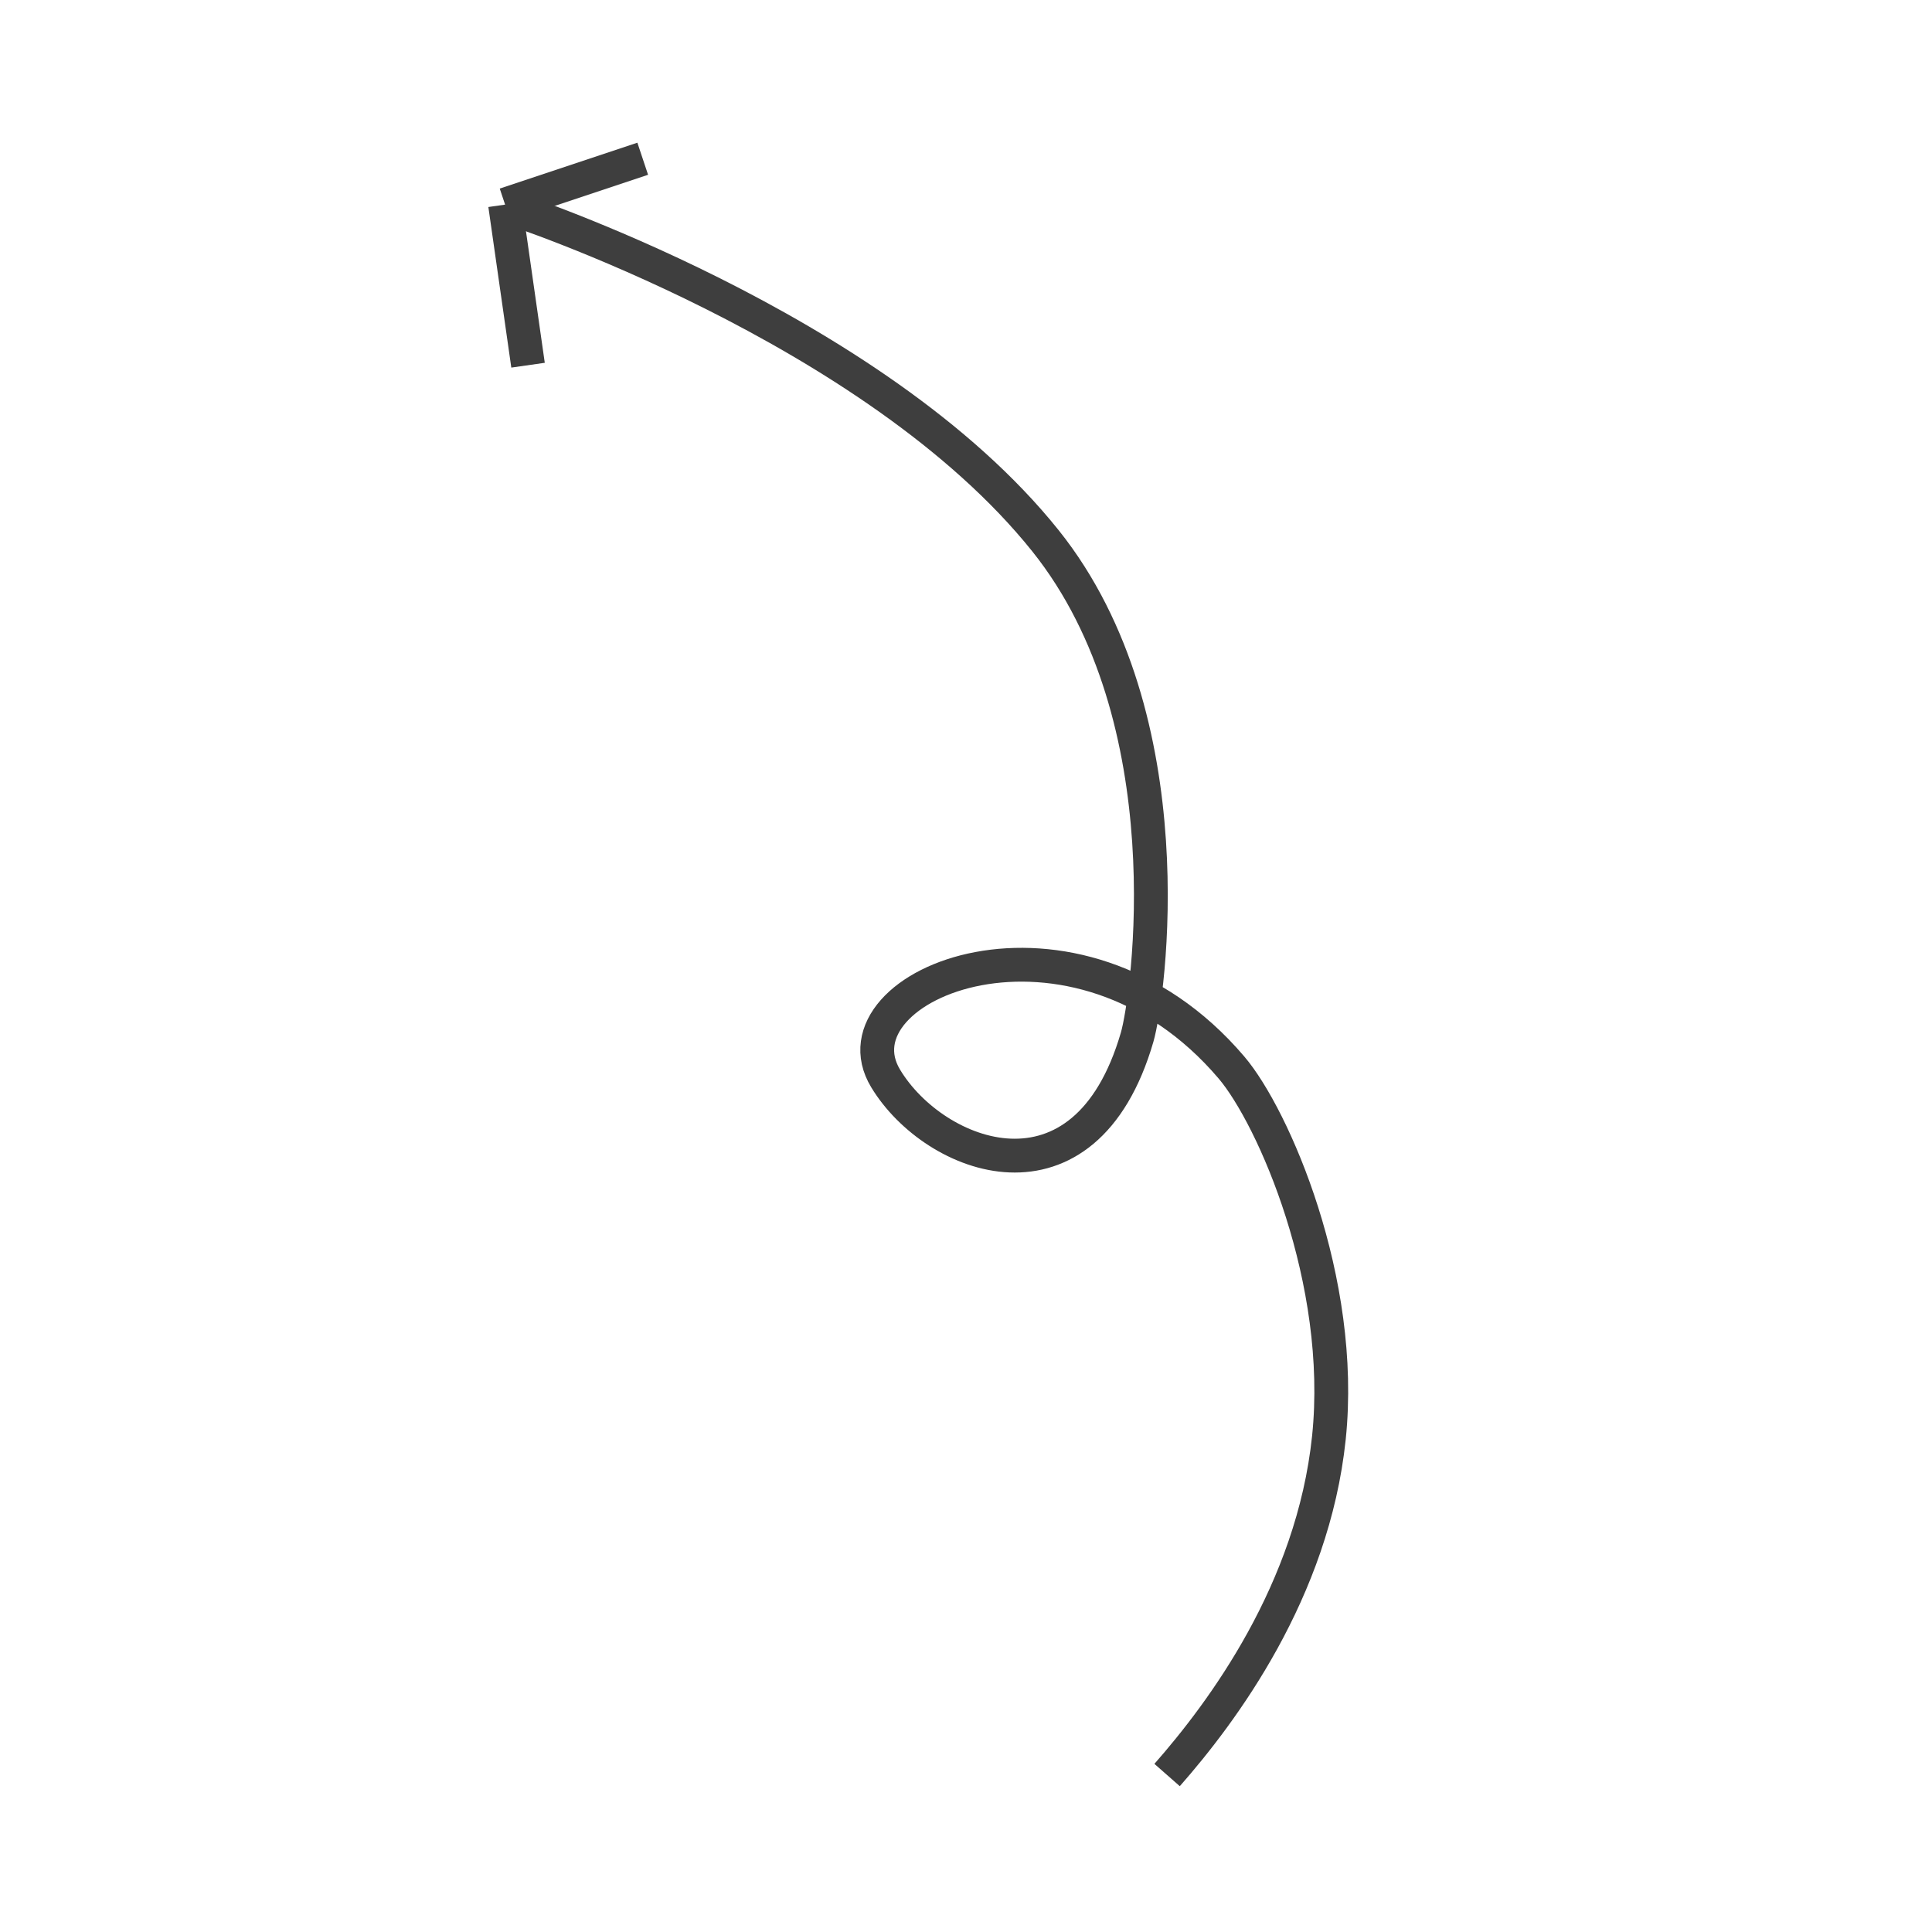 <svg id="Layer_1" data-name="Layer 1" xmlns="http://www.w3.org/2000/svg" width="800" height="800" viewBox="0 0 800 800"><defs><style>.cls-1,.cls-2{fill:none;stroke:#3e3e3e;stroke-width:14px;}.cls-1{stroke-miterlimit:4;}</style></defs><path id="Path_32" data-name="Path 32" class="cls-1" d="M483.27,735c22.8-25.93,60.36-76.17,67-139.67,6.76-65.06-23-132.87-40.32-153.26C445.27,365.94,343,407.42,366.74,446.6c20.21,33.45,82.48,57.28,104.12-17.11,4.7-16.14,21.12-131.7-37.93-205.53C361.78,135,210.7,85.88,210.7,85.88"/><line id="Line_46" data-name="Line 46" class="cls-2" x1="218.65" y1="151.22" x2="209.15" y2="84.73"/><line id="Line_47" data-name="Line 47" class="cls-2" x1="266.14" y1="65.73" x2="209.15" y2="84.73"/></svg>
